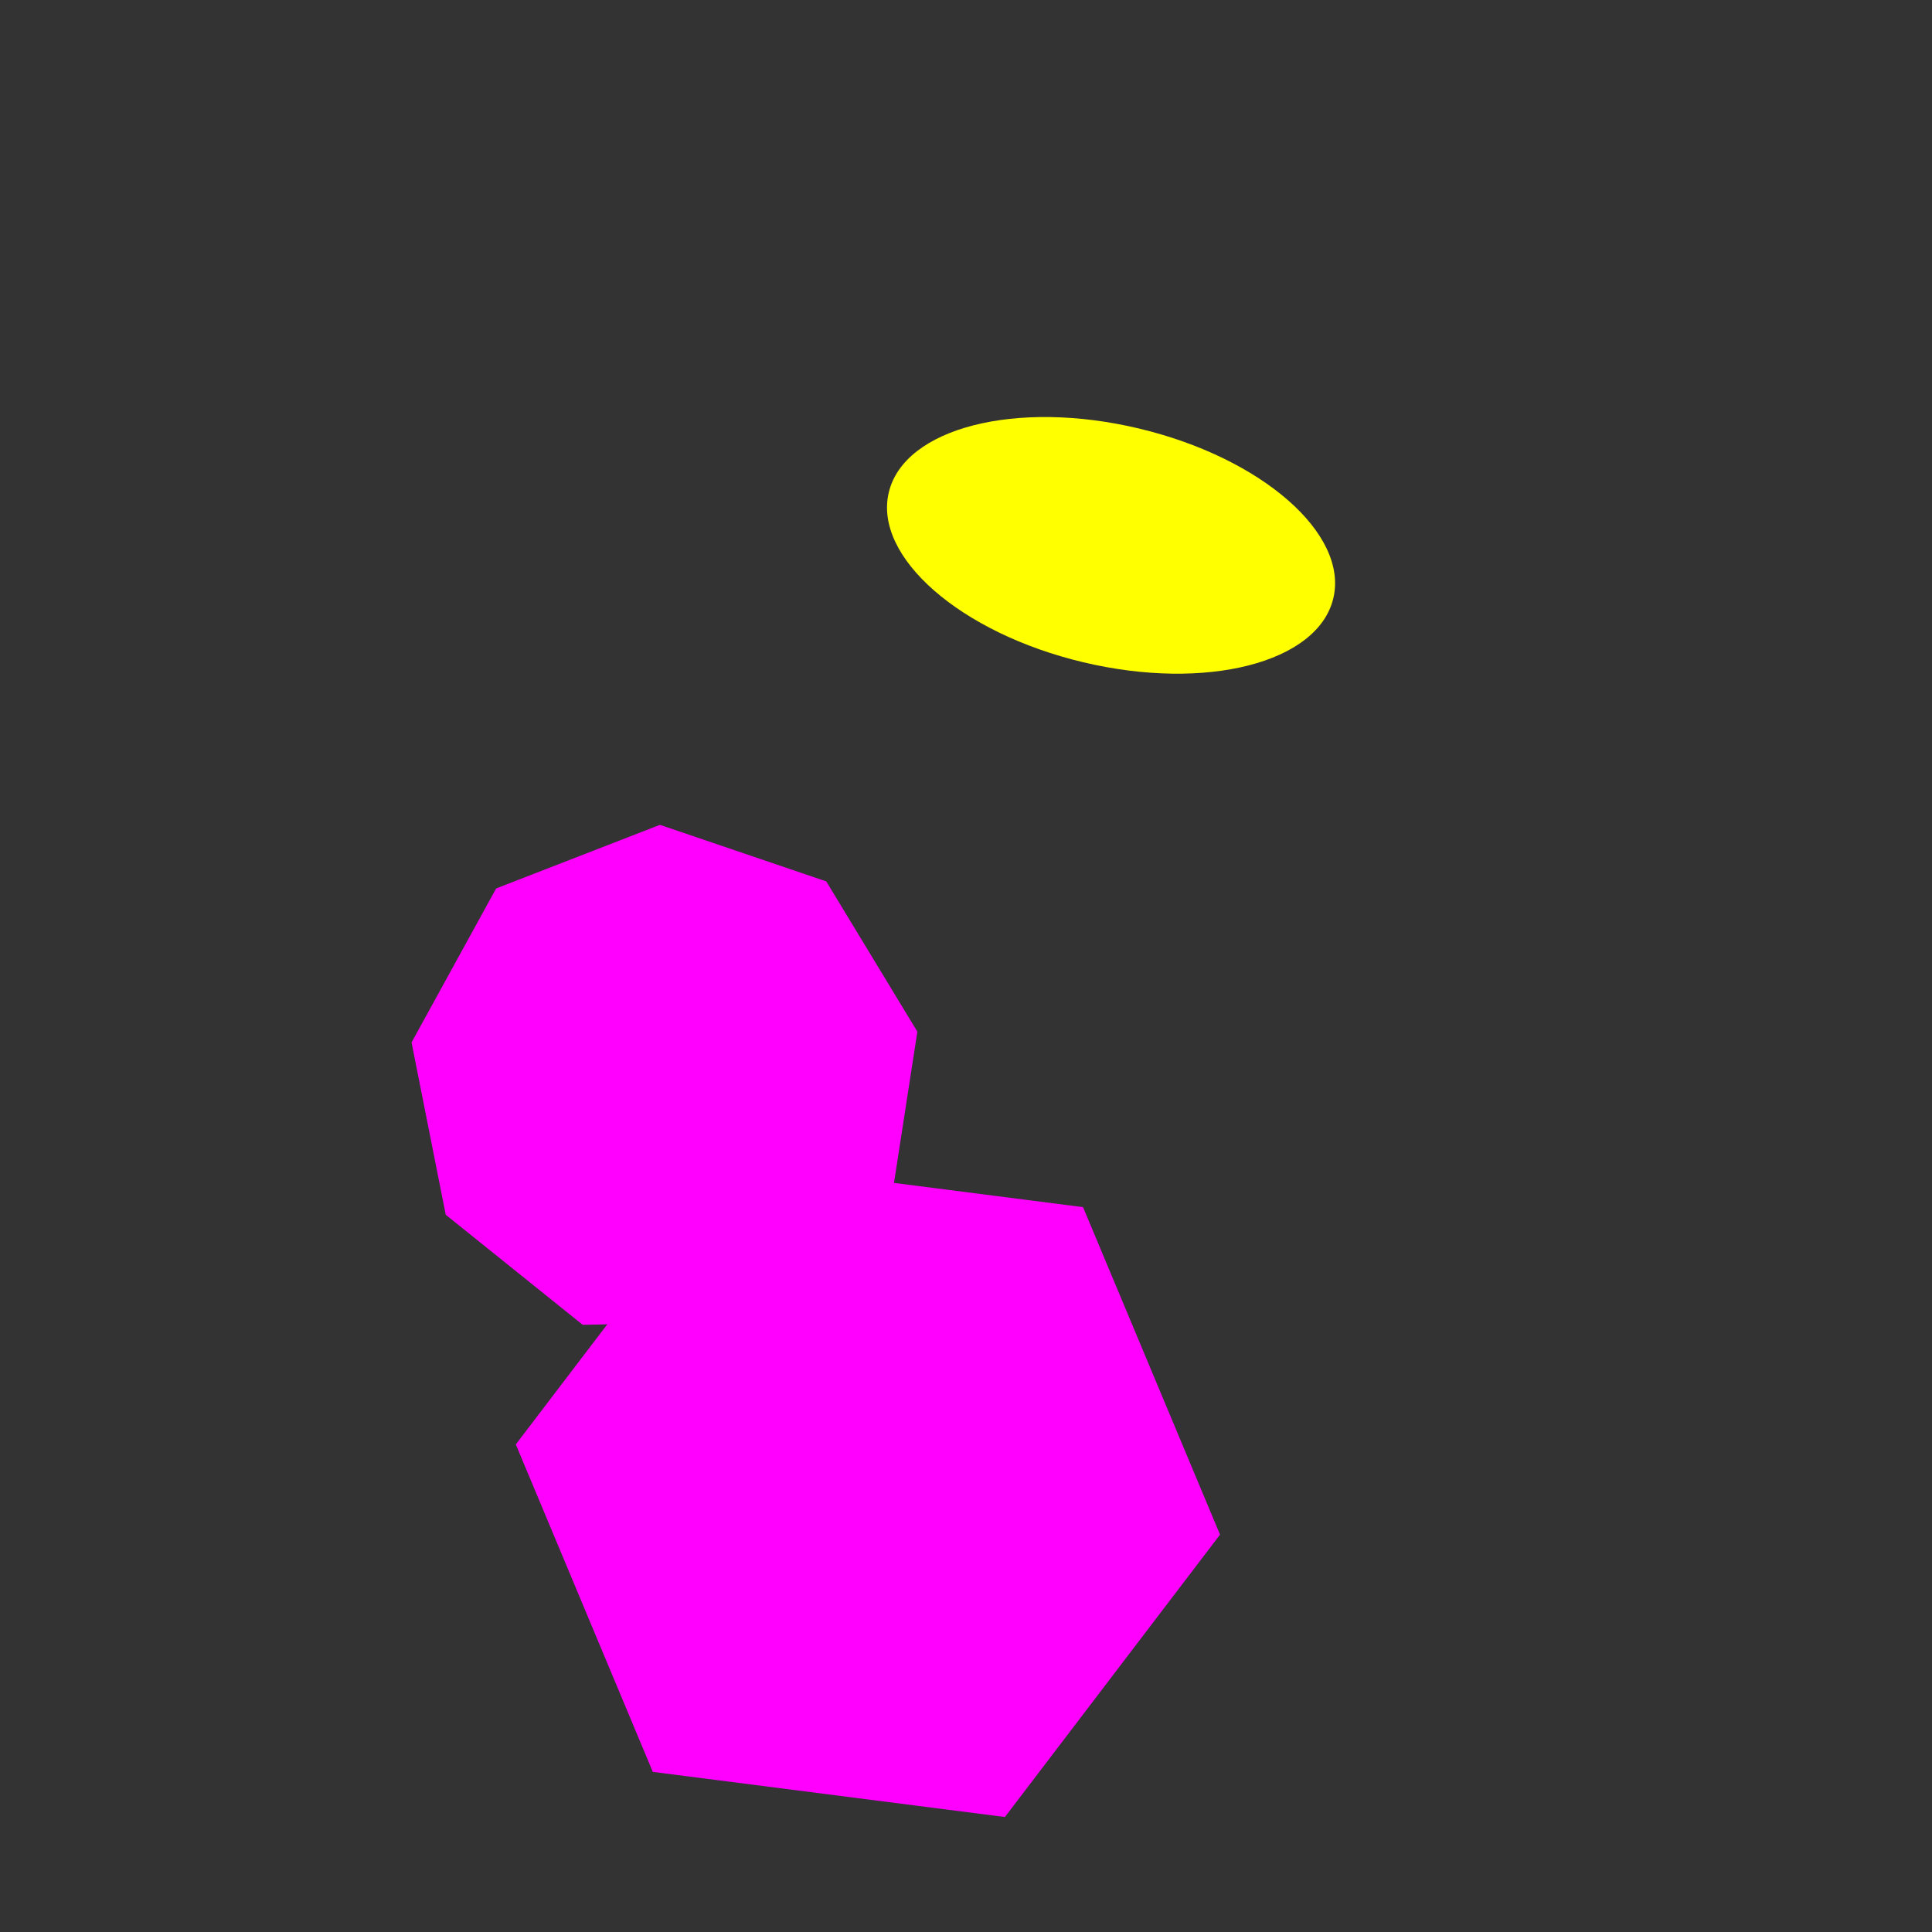 <svg 
  xmlns="http://www.w3.org/2000/svg"
  width="64.0" 
  height="64.0" 
  viewBox="0 0 64.0 64.0" 
  style="background-color: black">
  <rect x="0" y="0" width="64.0" height="64.0" fill="#333333" stroke="none"/>
  <path d="M 14.766 40.241 L 13.633 34.532 L 16.435 29.431 L 21.861 27.324 L 27.371 29.197 L 30.389 34.175 L 29.5 39.927 L 25.122 43.763 L 19.303 43.887 L 14.766 40.241" fill="magenta" /><path d="M 17.087 47.848 L 24.213 38.493 L 35.877 39.988 L 40.415 50.837 L 33.289 60.191 L 21.625 58.696 L 17.087 47.848" fill="magenta" /><ellipse 
  cx="36.805" 
  cy="18.066" 
  rx="7.569" 
  ry="3.98"
  transform="rotate(13.39, 36.805, 18.066)"
  fill="yellow" />
</svg>